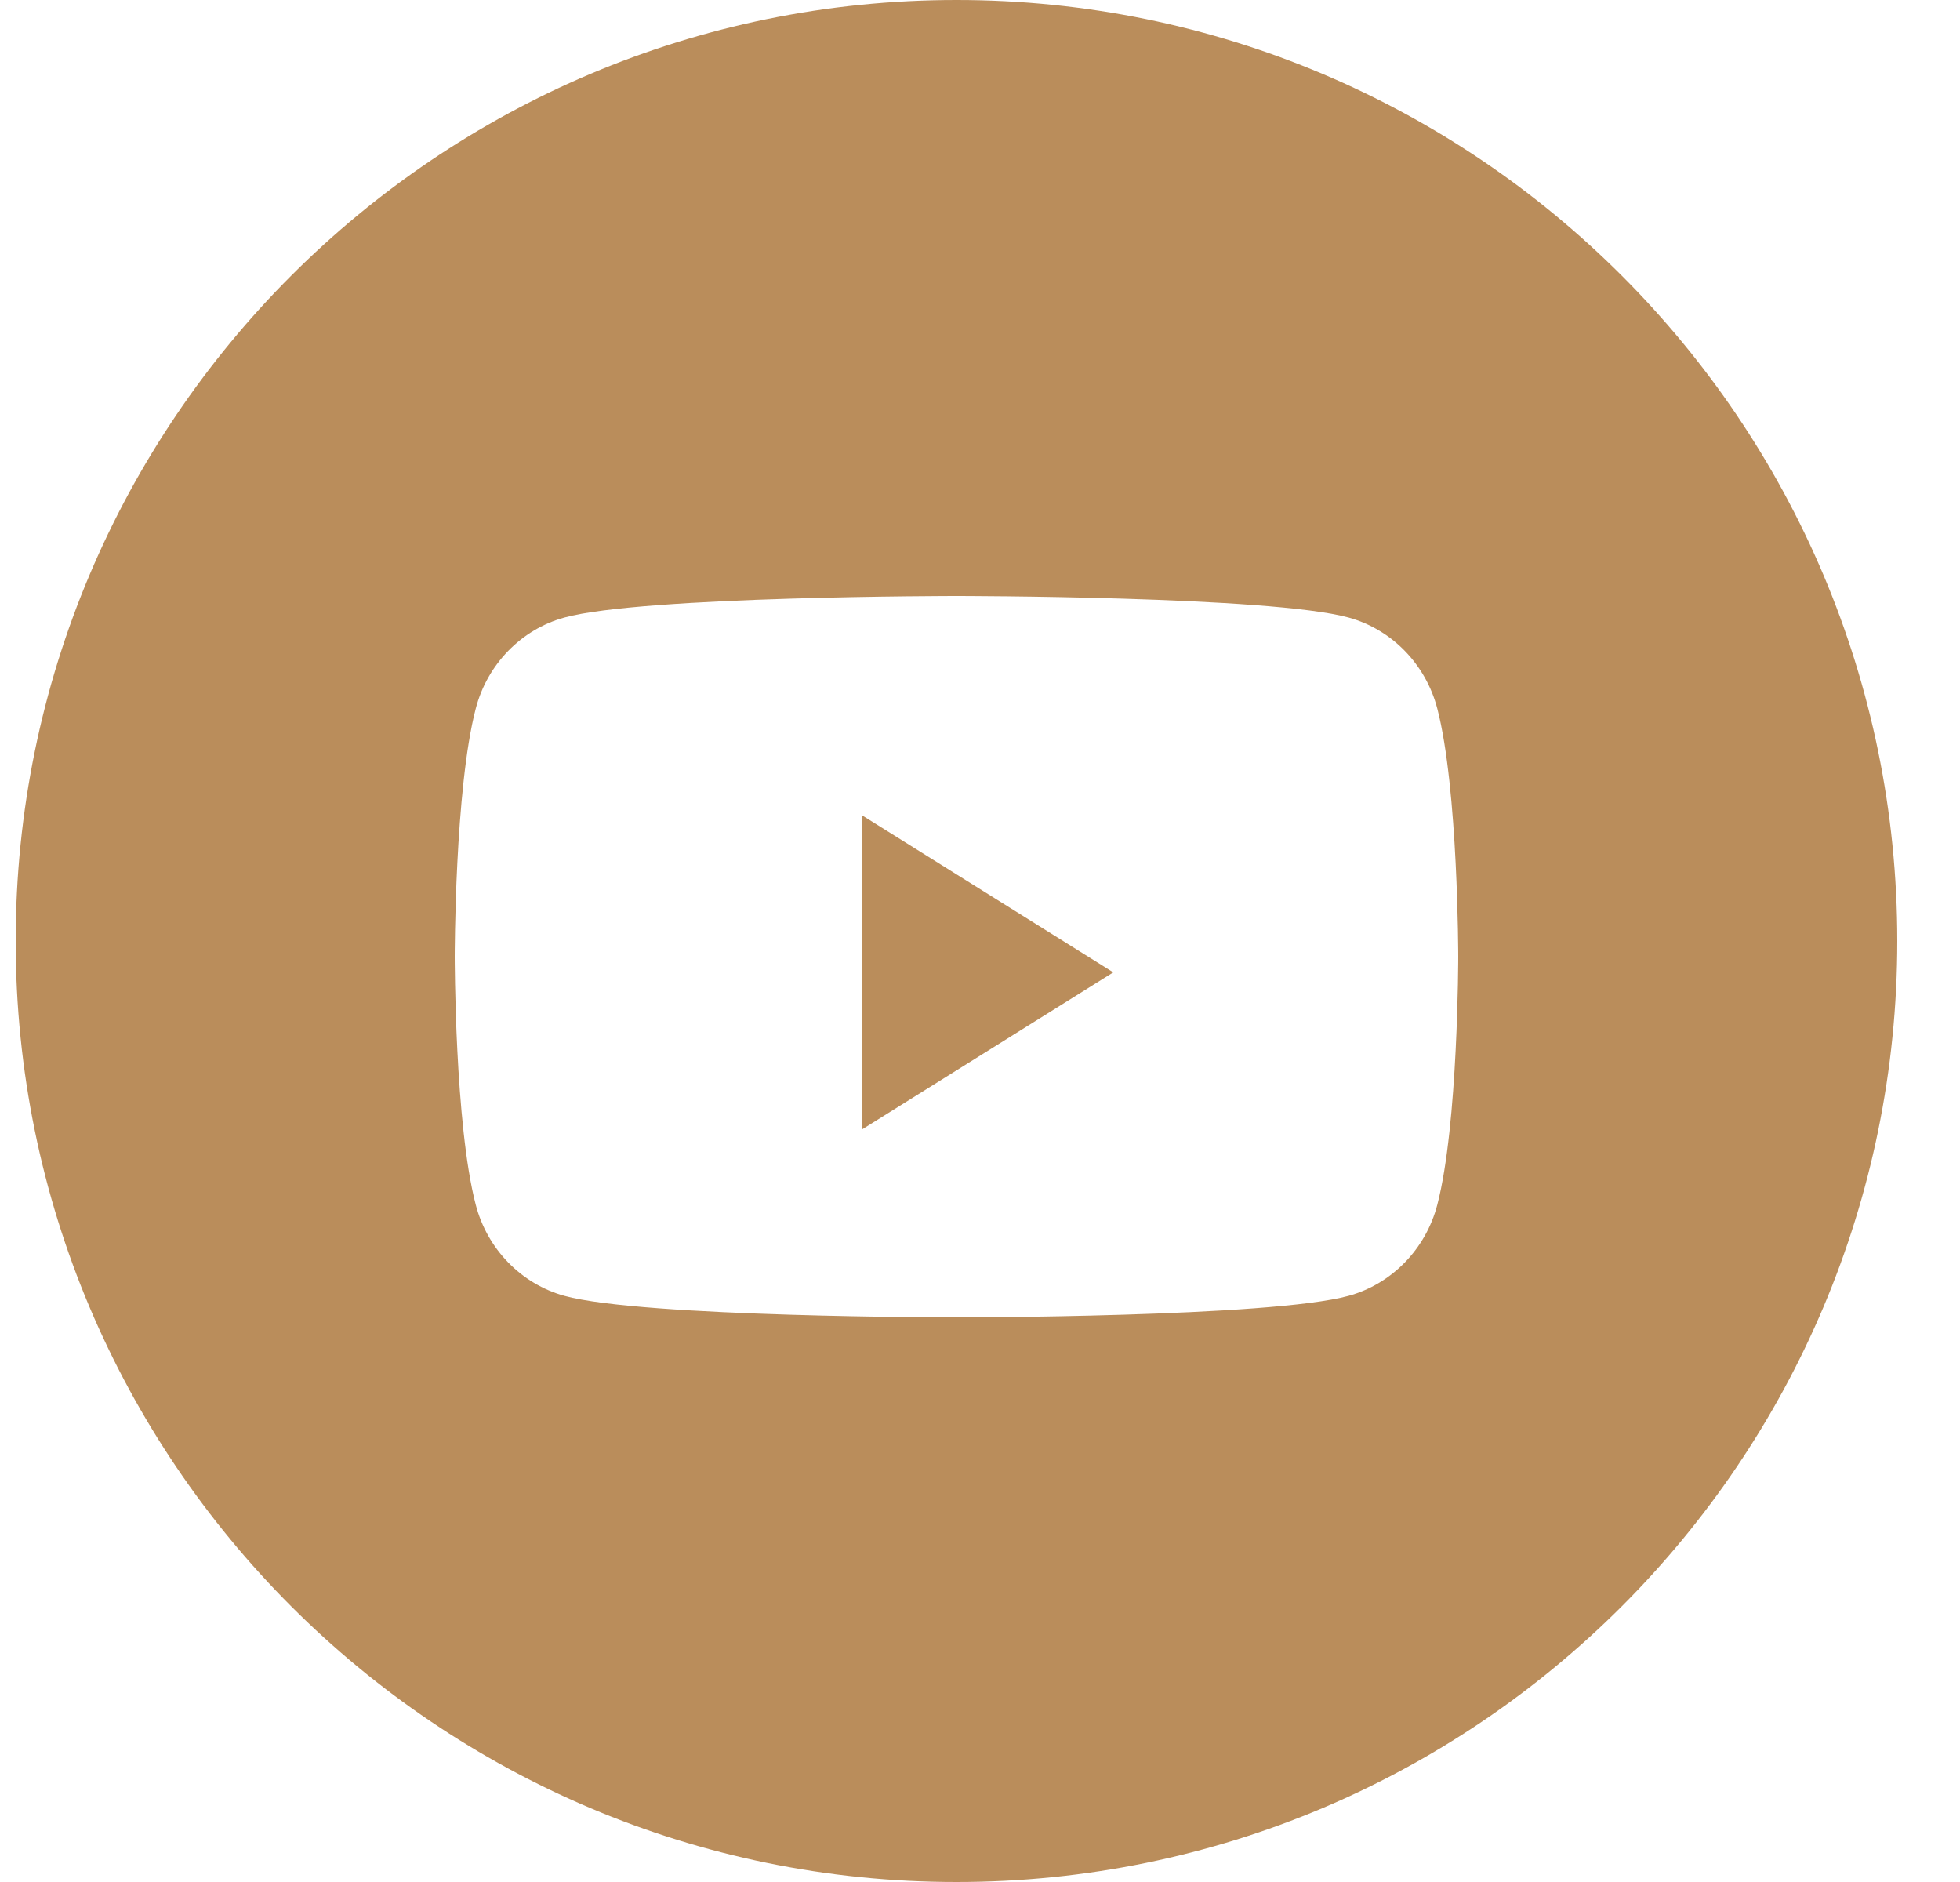 <svg width="25" height="24" viewBox="0 0 25 24" fill="none" xmlns="http://www.w3.org/2000/svg">
<g clip-path="url(#clip0_11_2976)">
<path fill-rule="evenodd" clip-rule="evenodd" d="M12.2 0C5.573 0 0.2 5.373 0.2 12C0.2 18.627 5.573 24 12.2 24C18.828 24 24.2 18.627 24.2 12C24.2 5.373 18.828 0 12.2 0ZM17.201 7.875C17.752 8.026 18.186 8.471 18.333 9.037C18.6 10.062 18.6 12.2 18.6 12.2C18.6 12.2 18.6 14.338 18.333 15.363C18.186 15.929 17.752 16.374 17.201 16.525C16.203 16.8 12.2 16.8 12.2 16.8C12.2 16.8 8.197 16.8 7.199 16.525C6.649 16.374 6.215 15.929 6.068 15.363C5.8 14.338 5.8 12.2 5.8 12.2C5.8 12.2 5.8 10.062 6.068 9.037C6.215 8.471 6.649 8.026 7.199 7.875C8.197 7.6 12.2 7.6 12.2 7.6C12.2 7.6 16.203 7.6 17.201 7.875Z" fill="#BA8D5B"/>
<path d="M11 14.4V10.4L14.2 12.4L11 14.4Z" fill="#BA8D5B"/>
</g>
<defs>
<clipPath id="clip0_11_2976">
<rect width="24" height="24" fill="white" transform="translate(0.2)"/>
</clipPath>
</defs>
</svg>
